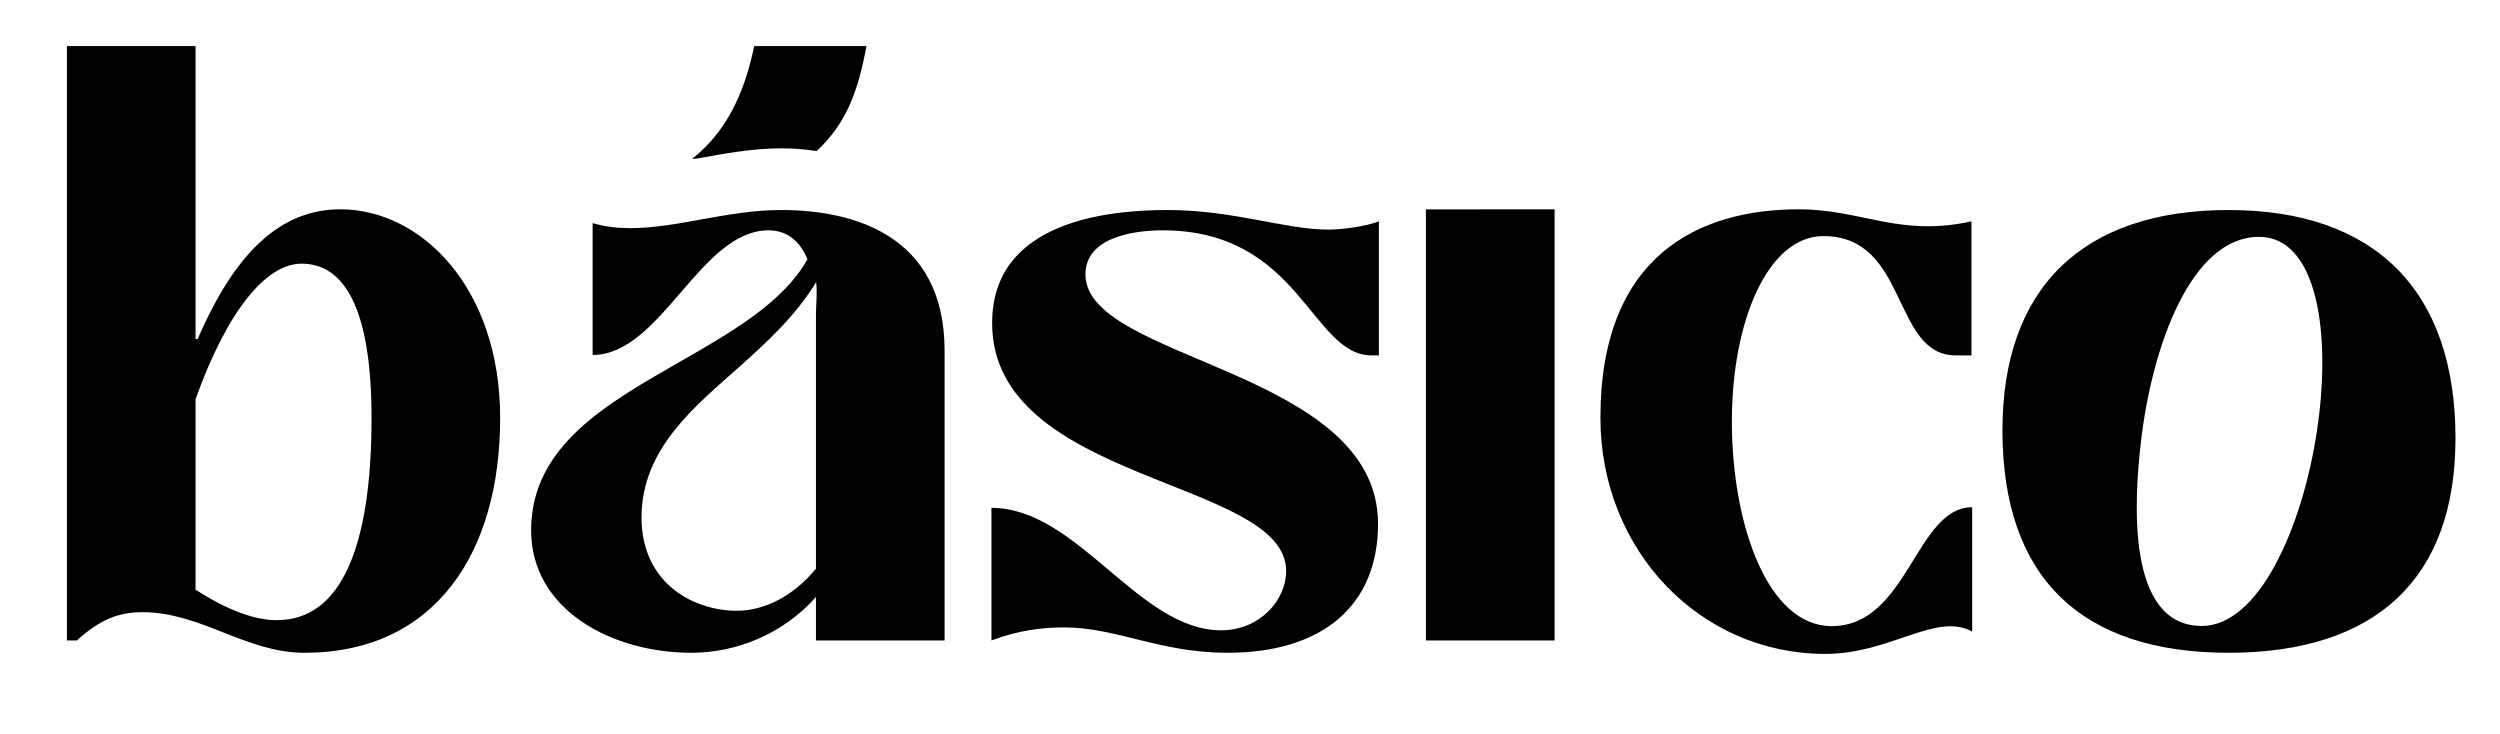 <svg xmlns="http://www.w3.org/2000/svg" xmlns:xlink="http://www.w3.org/1999/xlink" width="1124" zoomAndPan="magnify" viewBox="0 0 842.88 247.5" height="330" preserveAspectRatio="xMidYMid meet" version="1.0"><path fill="#000000" d="M 102.582 220.117 C 146.672 220.117 168.594 186.398 168.594 140.949 C 168.594 96.969 141.906 70.578 114.738 70.578 C 94.957 70.578 79.465 84.504 66.598 114.316 L 65.883 114.316 L 65.883 15.527 L 22.508 15.527 L 22.508 215.961 L 25.844 215.961 C 33.707 208.875 39.902 206.434 48.008 206.434 C 67.785 206.434 82.805 220.117 102.582 220.117 Z M 751.426 220.117 C 701.621 220.117 675.164 194.703 675.164 145.102 C 675.164 96.969 702.336 70.82 751.426 70.82 C 800.762 70.82 827.93 97.945 827.93 147.789 C 827.93 195.195 801 220.117 751.426 220.117 Z M 742.371 211.074 C 780.664 211.074 801.176 79.863 761.676 79.863 C 738.906 79.863 725.539 116.473 721.805 149.473 C 719.707 168.004 716.621 211.074 742.371 211.074 Z M 292.105 15.527 C 289.141 31.59 285.07 41.75 275.344 50.941 C 270.84 50.289 267.68 50.023 263.402 50.023 C 253.422 50.023 244 51.832 234.879 53.48 L 233.305 53.574 C 246.121 43.543 251.469 29.012 254.262 15.527 Z M 93.289 209.121 C 85.66 209.121 76.605 205.699 65.883 198.859 L 65.883 134.594 C 76.844 104.055 89.953 88.902 101.629 88.902 C 115.691 88.902 125.223 103.32 125.223 140.949 C 125.223 184.441 114.973 209.121 93.289 209.121 Z M 263.402 70.82 C 245.051 70.82 228.605 76.93 212.402 76.93 C 208.113 76.93 203.82 76.441 199.77 75.223 L 199.77 119.691 C 222.887 119.691 235.996 77.664 259.113 77.664 C 265.547 77.664 269.832 81.574 272.219 87.438 C 264.117 101.855 247.035 111.762 229.797 121.645 C 204.852 135.949 179.035 150.234 179.035 178.82 C 179.035 205.453 205.969 220.117 233.133 220.117 C 247.91 220.117 263.875 214.004 275.078 201.301 L 275.078 215.961 L 318.453 215.961 L 318.453 118.223 C 318.453 79.129 287.473 70.82 263.402 70.82 Z M 275.078 191.773 C 267.215 201.301 257.441 205.945 248.387 205.945 C 234.324 205.945 216.262 197.156 216.262 174.43 C 216.262 150.977 234.984 136.48 249.344 123.602 C 257.859 115.961 267.977 106.902 275.129 95.172 C 275.605 98.348 275.078 102.832 275.078 106.25 Z M 413.852 220.117 C 445.547 220.117 464.613 204.48 464.613 176.621 C 464.613 124.578 365.949 121.645 365.949 92.566 C 365.949 79.375 383.824 77.664 391.926 77.664 C 438.398 77.664 442.02 119.848 462.516 119.848 L 464.895 119.848 L 464.895 74.645 C 460.367 76.355 452.699 77.418 447.93 77.418 C 433.156 77.418 415.996 70.82 393.594 70.82 C 374.289 70.82 334.488 74.242 334.488 108.938 C 334.488 162.941 433.633 161.477 433.633 192.504 C 433.633 202.523 424.578 212.543 411.707 212.543 C 383.824 212.543 363.328 171.246 334.254 171.246 L 334.254 215.961 C 343.309 212.543 351.41 211.562 358.797 211.562 C 376.438 211.562 390.973 220.117 413.852 220.117 Z M 615.387 220.496 C 637.551 220.496 652.562 206.34 664.957 212.938 L 664.957 171.035 C 645.895 171.035 643.309 211.133 617.57 211.133 C 596.121 211.133 584.047 177.262 583.93 142.566 C 583.809 108.113 596.188 79.609 614.777 79.609 C 643.613 79.609 637.789 119.848 659.473 119.848 L 664.719 119.848 L 664.719 74.637 C 640.414 80.016 627.715 70.578 606.504 70.578 C 573.137 70.578 539.602 85.879 539.602 140.855 C 539.602 185.57 573.203 220.496 615.387 220.496 " fill-opacity="1" fill-rule="nonzero"/><path fill="#000000" d="M 524.141 70.578 L 524.141 215.961 L 480.762 215.961 L 480.762 70.613 L 524.141 70.578 " fill-opacity="1" fill-rule="nonzero"/></svg>
